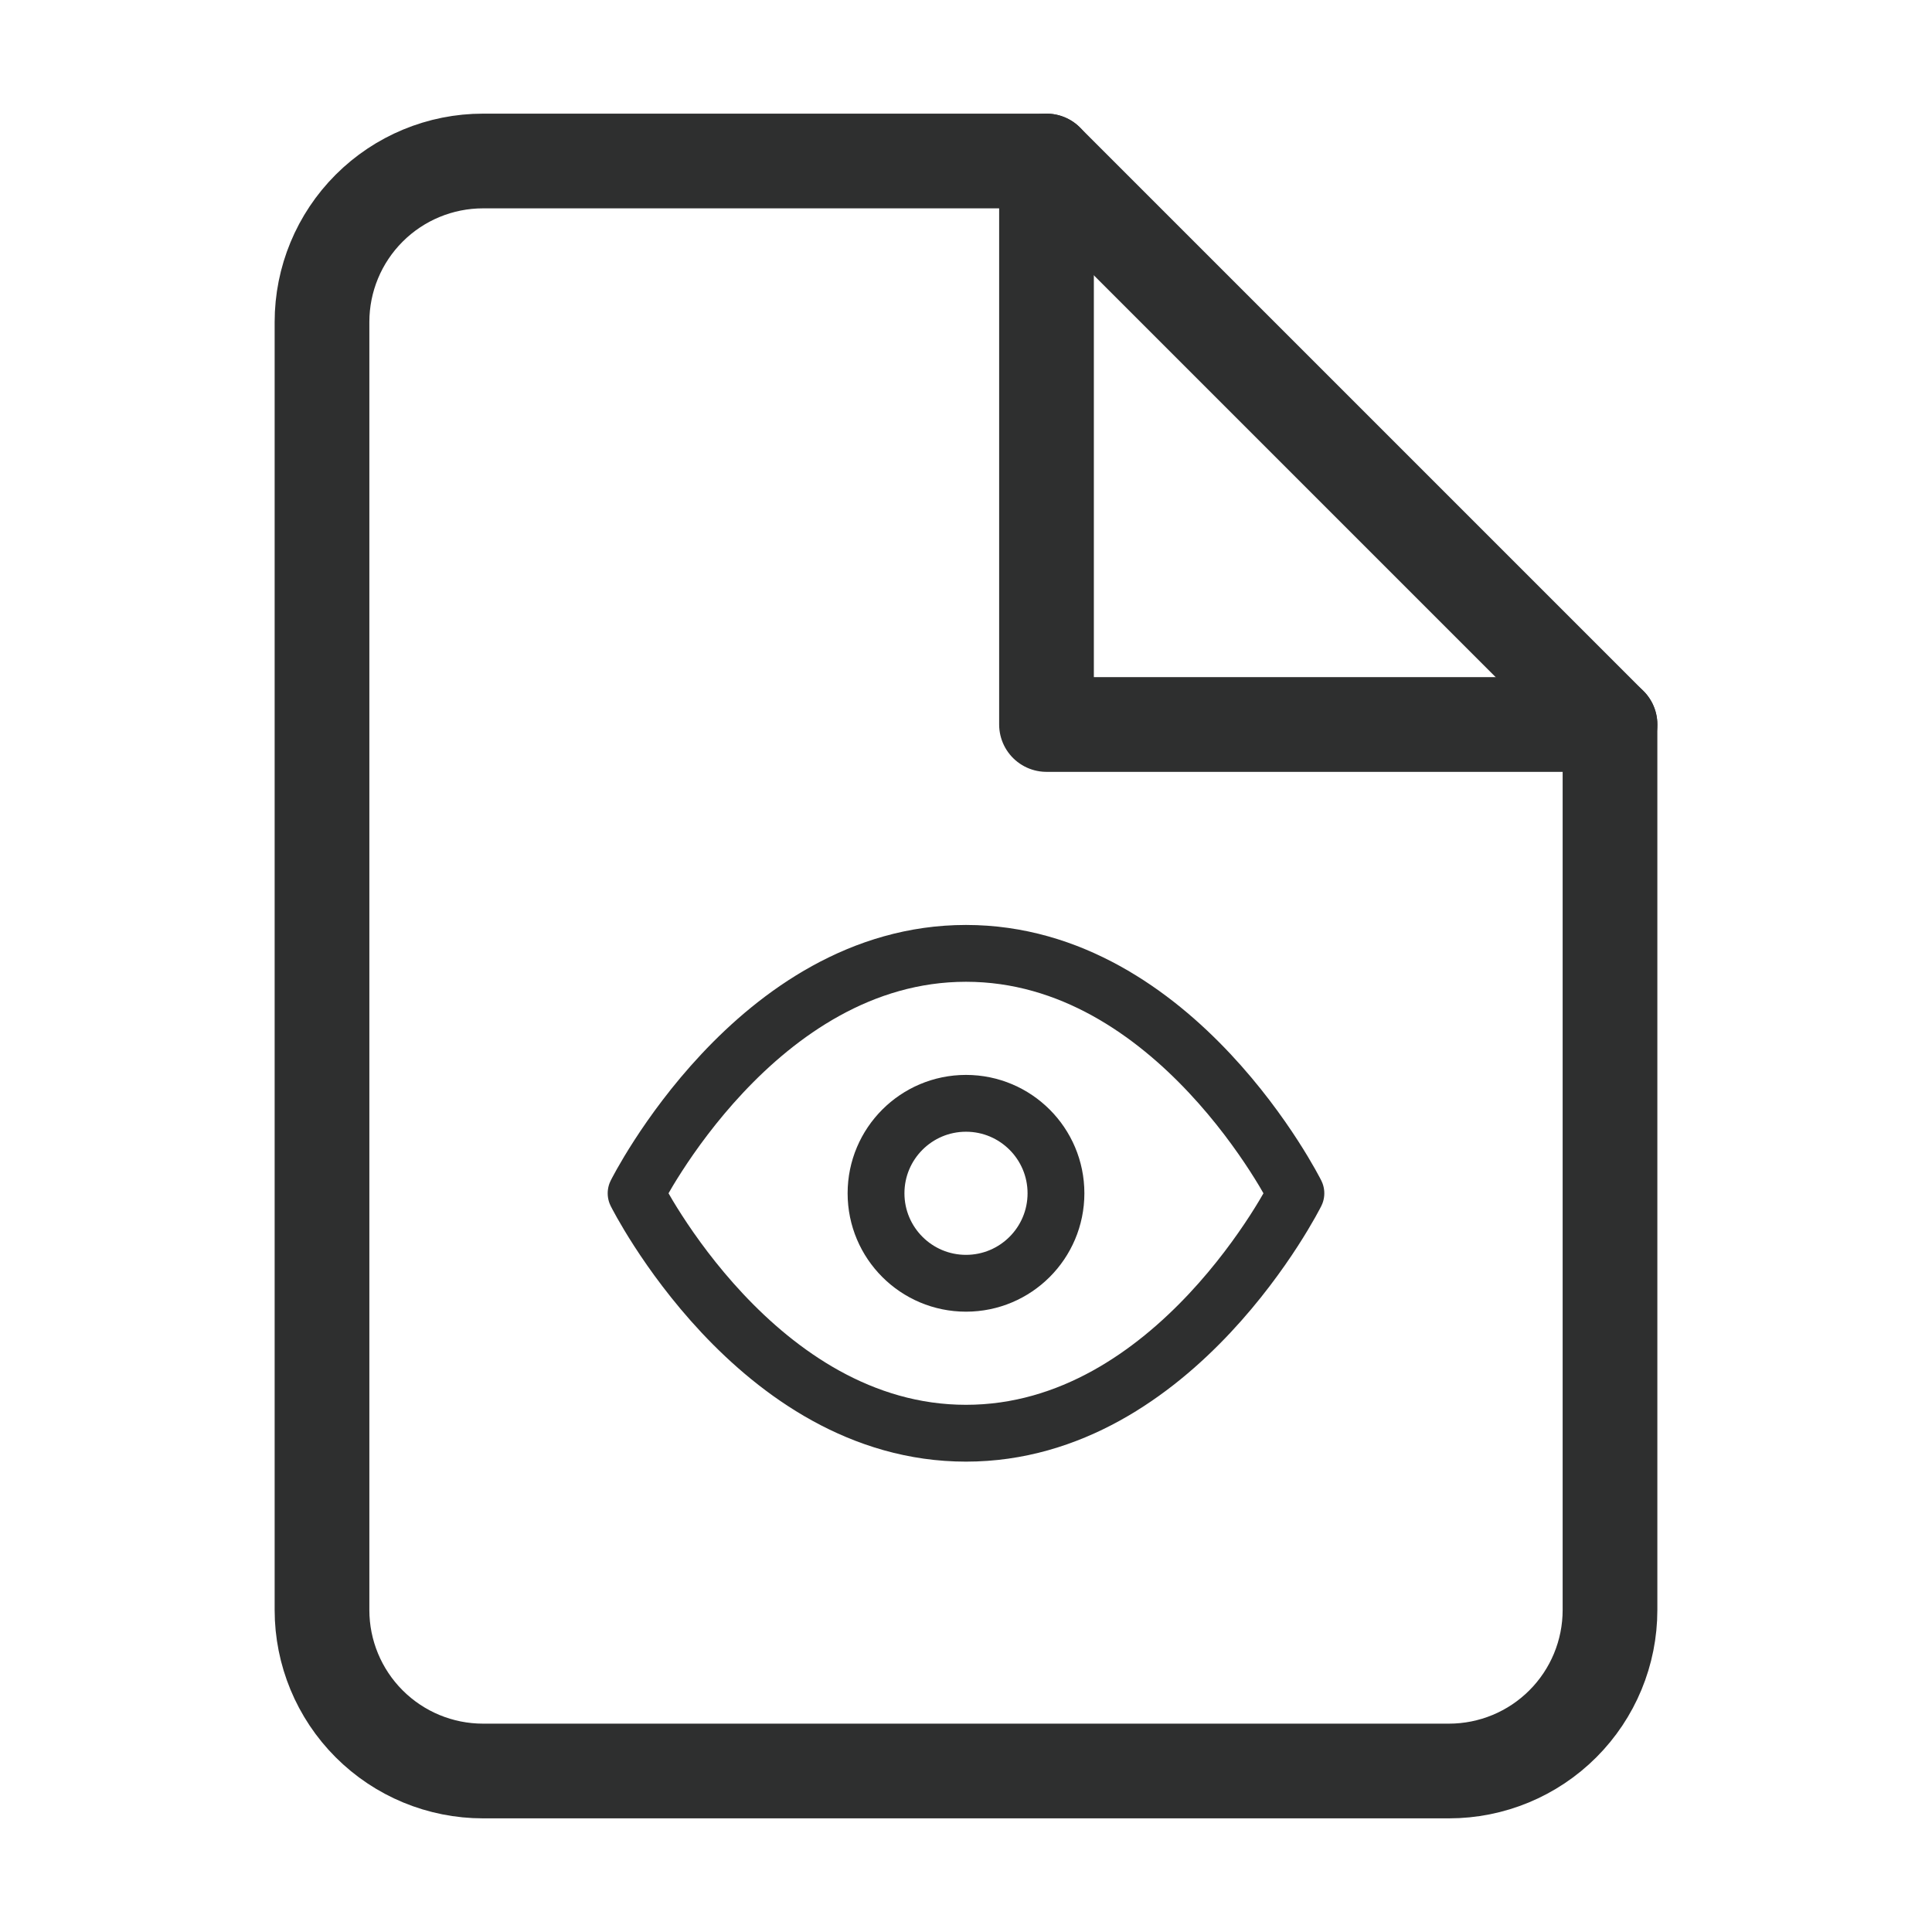 <svg width="102" height="102" viewBox="0 0 102 102" fill="none" xmlns="http://www.w3.org/2000/svg">
    <path d="M55.25 8.5H25.5C23.246 8.5 21.084 9.396 19.49 10.99C17.895 12.584 17 14.746 17 17V85C17 87.254 17.895 89.416 19.49 91.01C21.084 92.605 23.246 93.5 25.5 93.5H76.5C78.754 93.5 80.916 92.605 82.51 91.01C84.105 89.416 85 87.254 85 85V38.25L55.25 8.5Z" stroke="#2E2F2F" stroke-width="5" stroke-linecap="round" stroke-linejoin="round"/>
    <path d="M55.25 8.5V38.25H85" stroke="#2E2F2F" stroke-width="5" stroke-linecap="round" stroke-linejoin="round"/>
    <path d="M33.583 63C33.583 63 39.917 50.333 51 50.333C62.083 50.333 68.417 63 68.417 63C68.417 63 62.083 75.667 51 75.667C39.917 75.667 33.583 63 33.583 63Z" stroke="#2E2F2F" stroke-width="3" stroke-linecap="round" stroke-linejoin="round"/>
    <path d="M51 67.75C53.623 67.75 55.75 65.623 55.75 63C55.75 60.377 53.623 58.25 51 58.25C48.377 58.25 46.25 60.377 46.25 63C46.25 65.623 48.377 67.75 51 67.75Z" stroke="#2E2F2F" stroke-width="3" stroke-linecap="round" stroke-linejoin="round"/>
</svg>
